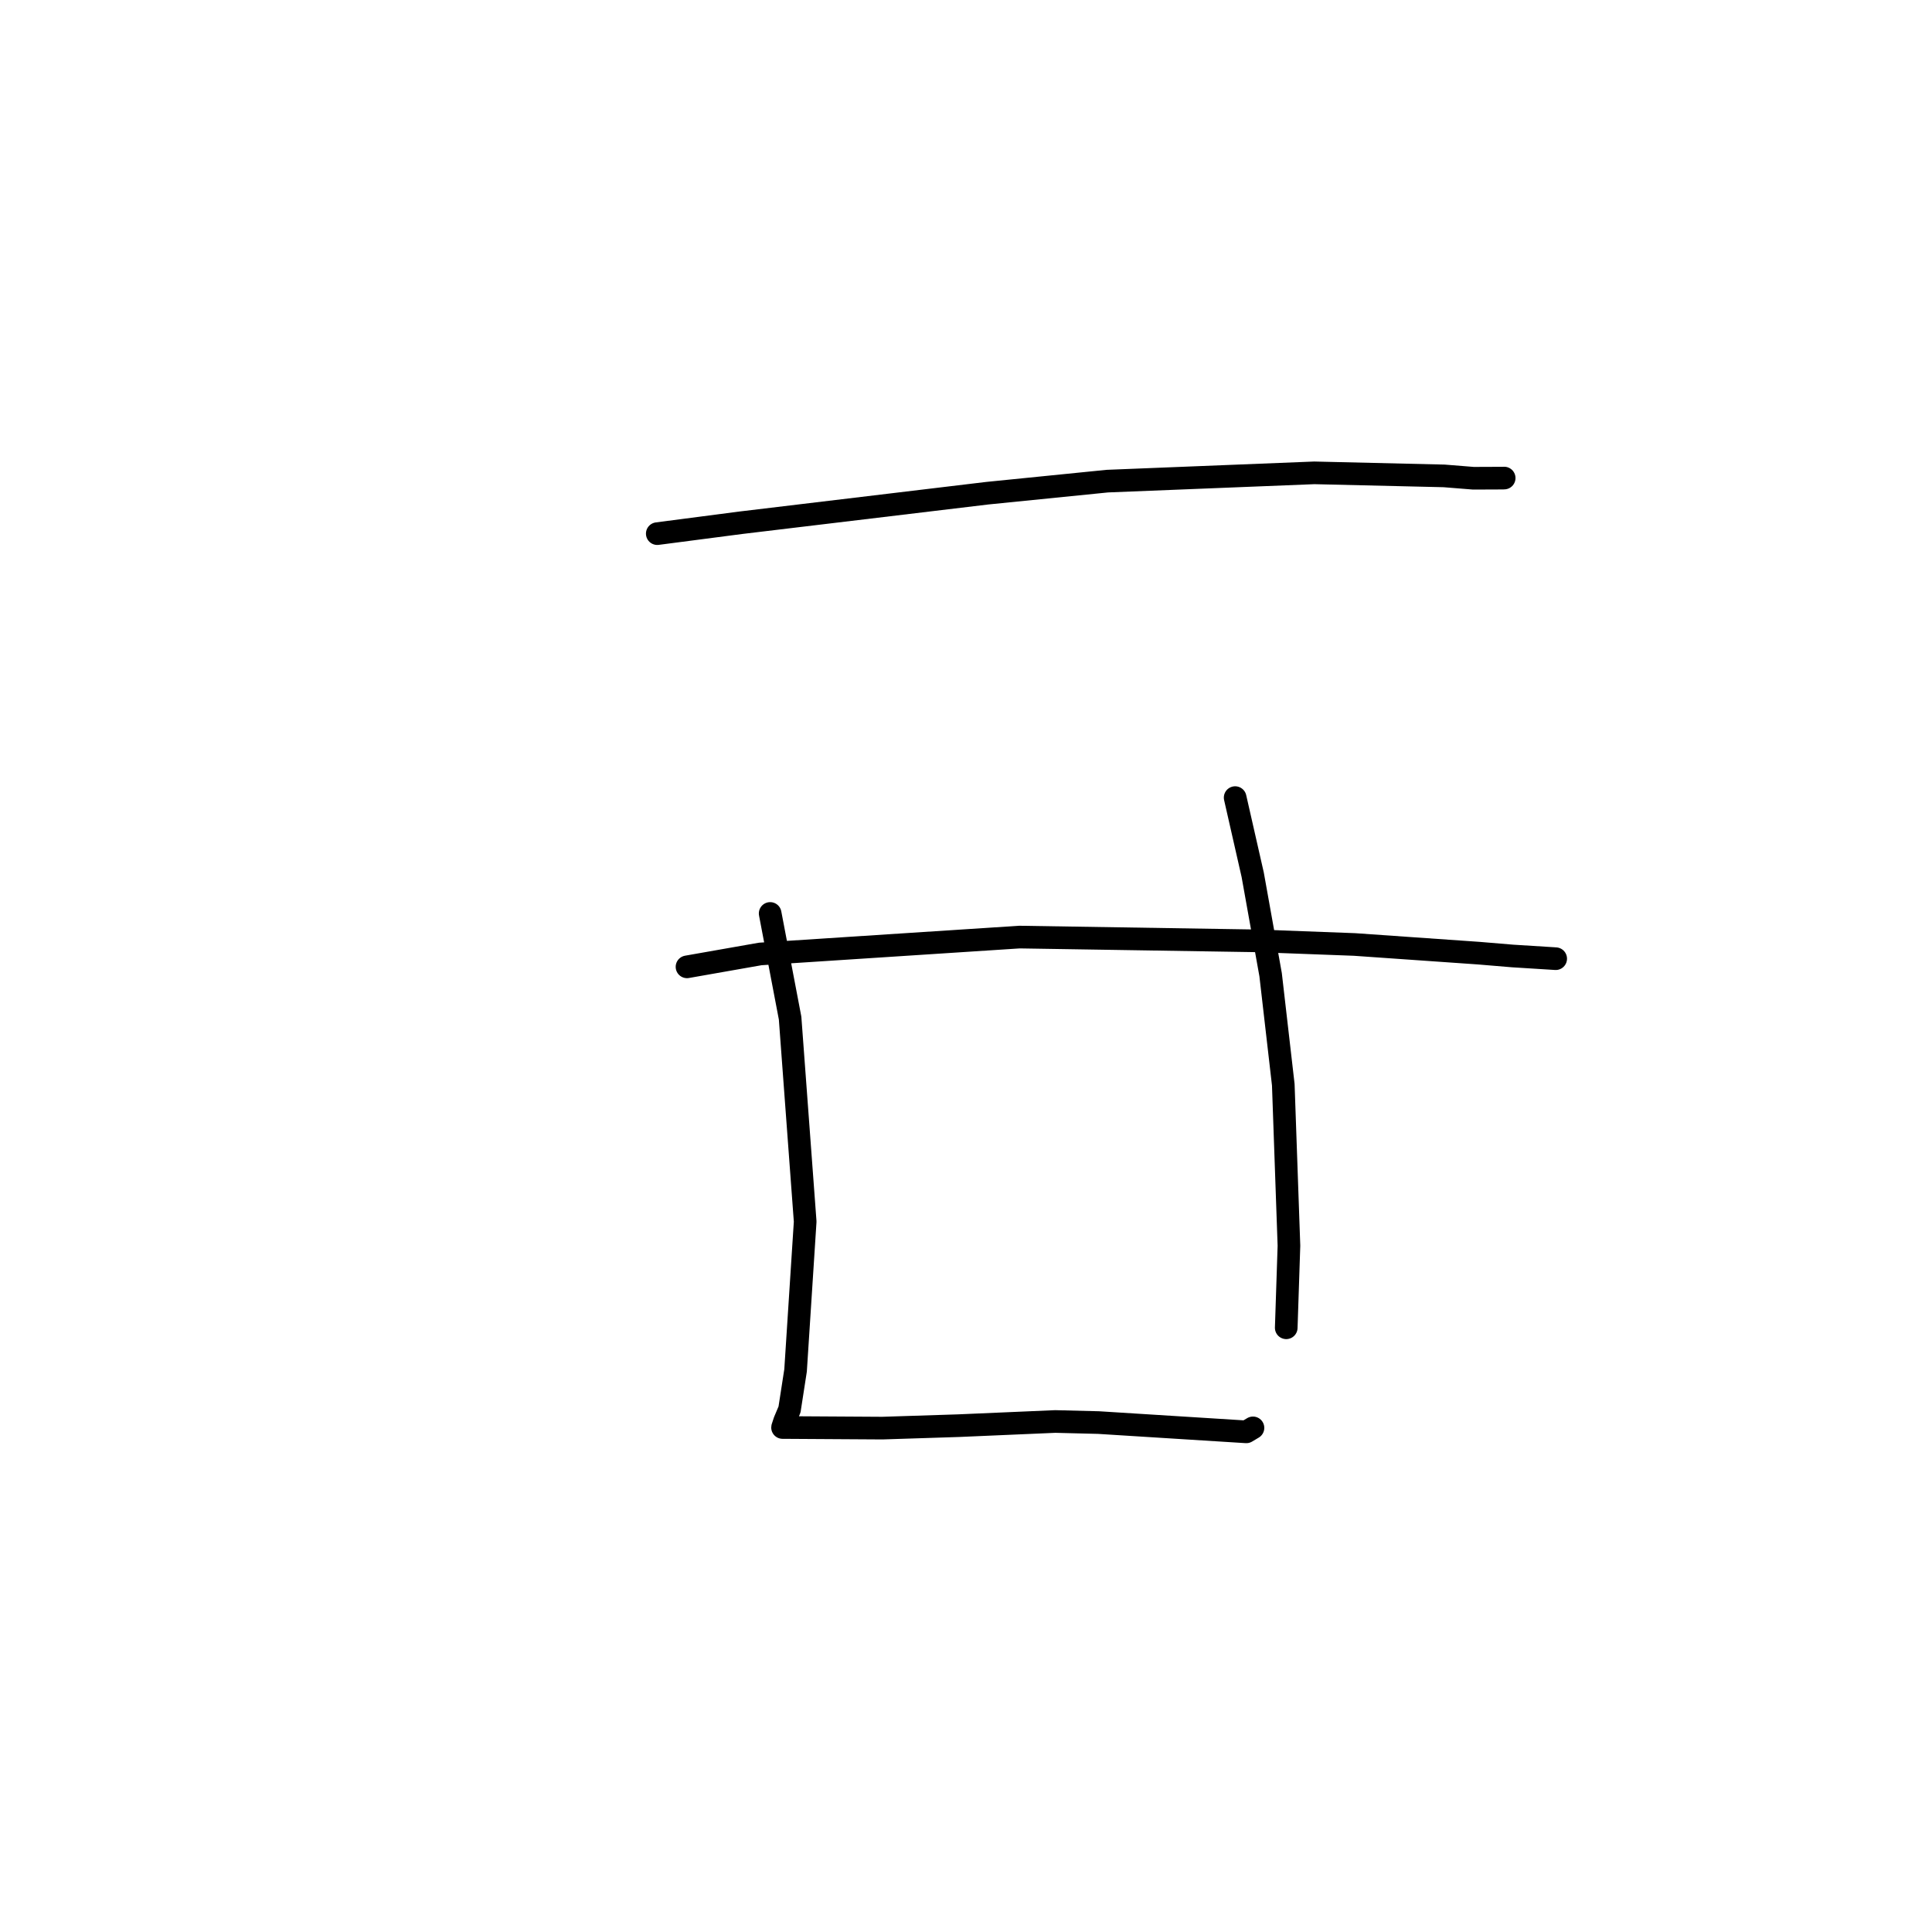 <?xml version="1.0" standalone="no"?>
    <svg width="256" height="256" xmlns="http://www.w3.org/2000/svg" version="1.1">
    <polyline stroke="black" stroke-width="3" stroke-linecap="round" fill="transparent" stroke-linejoin="round" points="87.092 70.71 98.149 69.269 130.813 65.353 146.731 63.752 174.15 62.655 191.356 63.059 195.233 63.37 199.168 63.354 199.31 63.345 199.311 63.345 " />
        <polyline stroke="black" stroke-width="3" stroke-linecap="round" fill="transparent" stroke-linejoin="round" points="91.032 128.112 100.737 126.405 135.09 124.168 166.68 124.669 179.474 125.148 195.954 126.299 200.418 126.672 205.933 127.017 206.119 127.03 206.134 127.031 206.137 127.031 " />
        <polyline stroke="black" stroke-width="3" stroke-linecap="round" fill="transparent" stroke-linejoin="round" points="102.05 121.037 104.692 134.9 106.69 161.872 105.417 181.587 104.614 186.772 103.967 188.306 103.693 189.144 103.691 189.151 103.691 189.152 116.917 189.233 127.026 188.908 139.825 188.355 145.563 188.498 165.143 189.727 165.945 189.249 166.025 189.201 " />
        <polyline stroke="black" stroke-width="3" stroke-linecap="round" fill="transparent" stroke-linejoin="round" points="163.664 105.687 165.989 115.908 168.363 129.154 170.042 143.731 170.792 165.064 170.466 174.949 170.433 175.938 " />
        </svg>